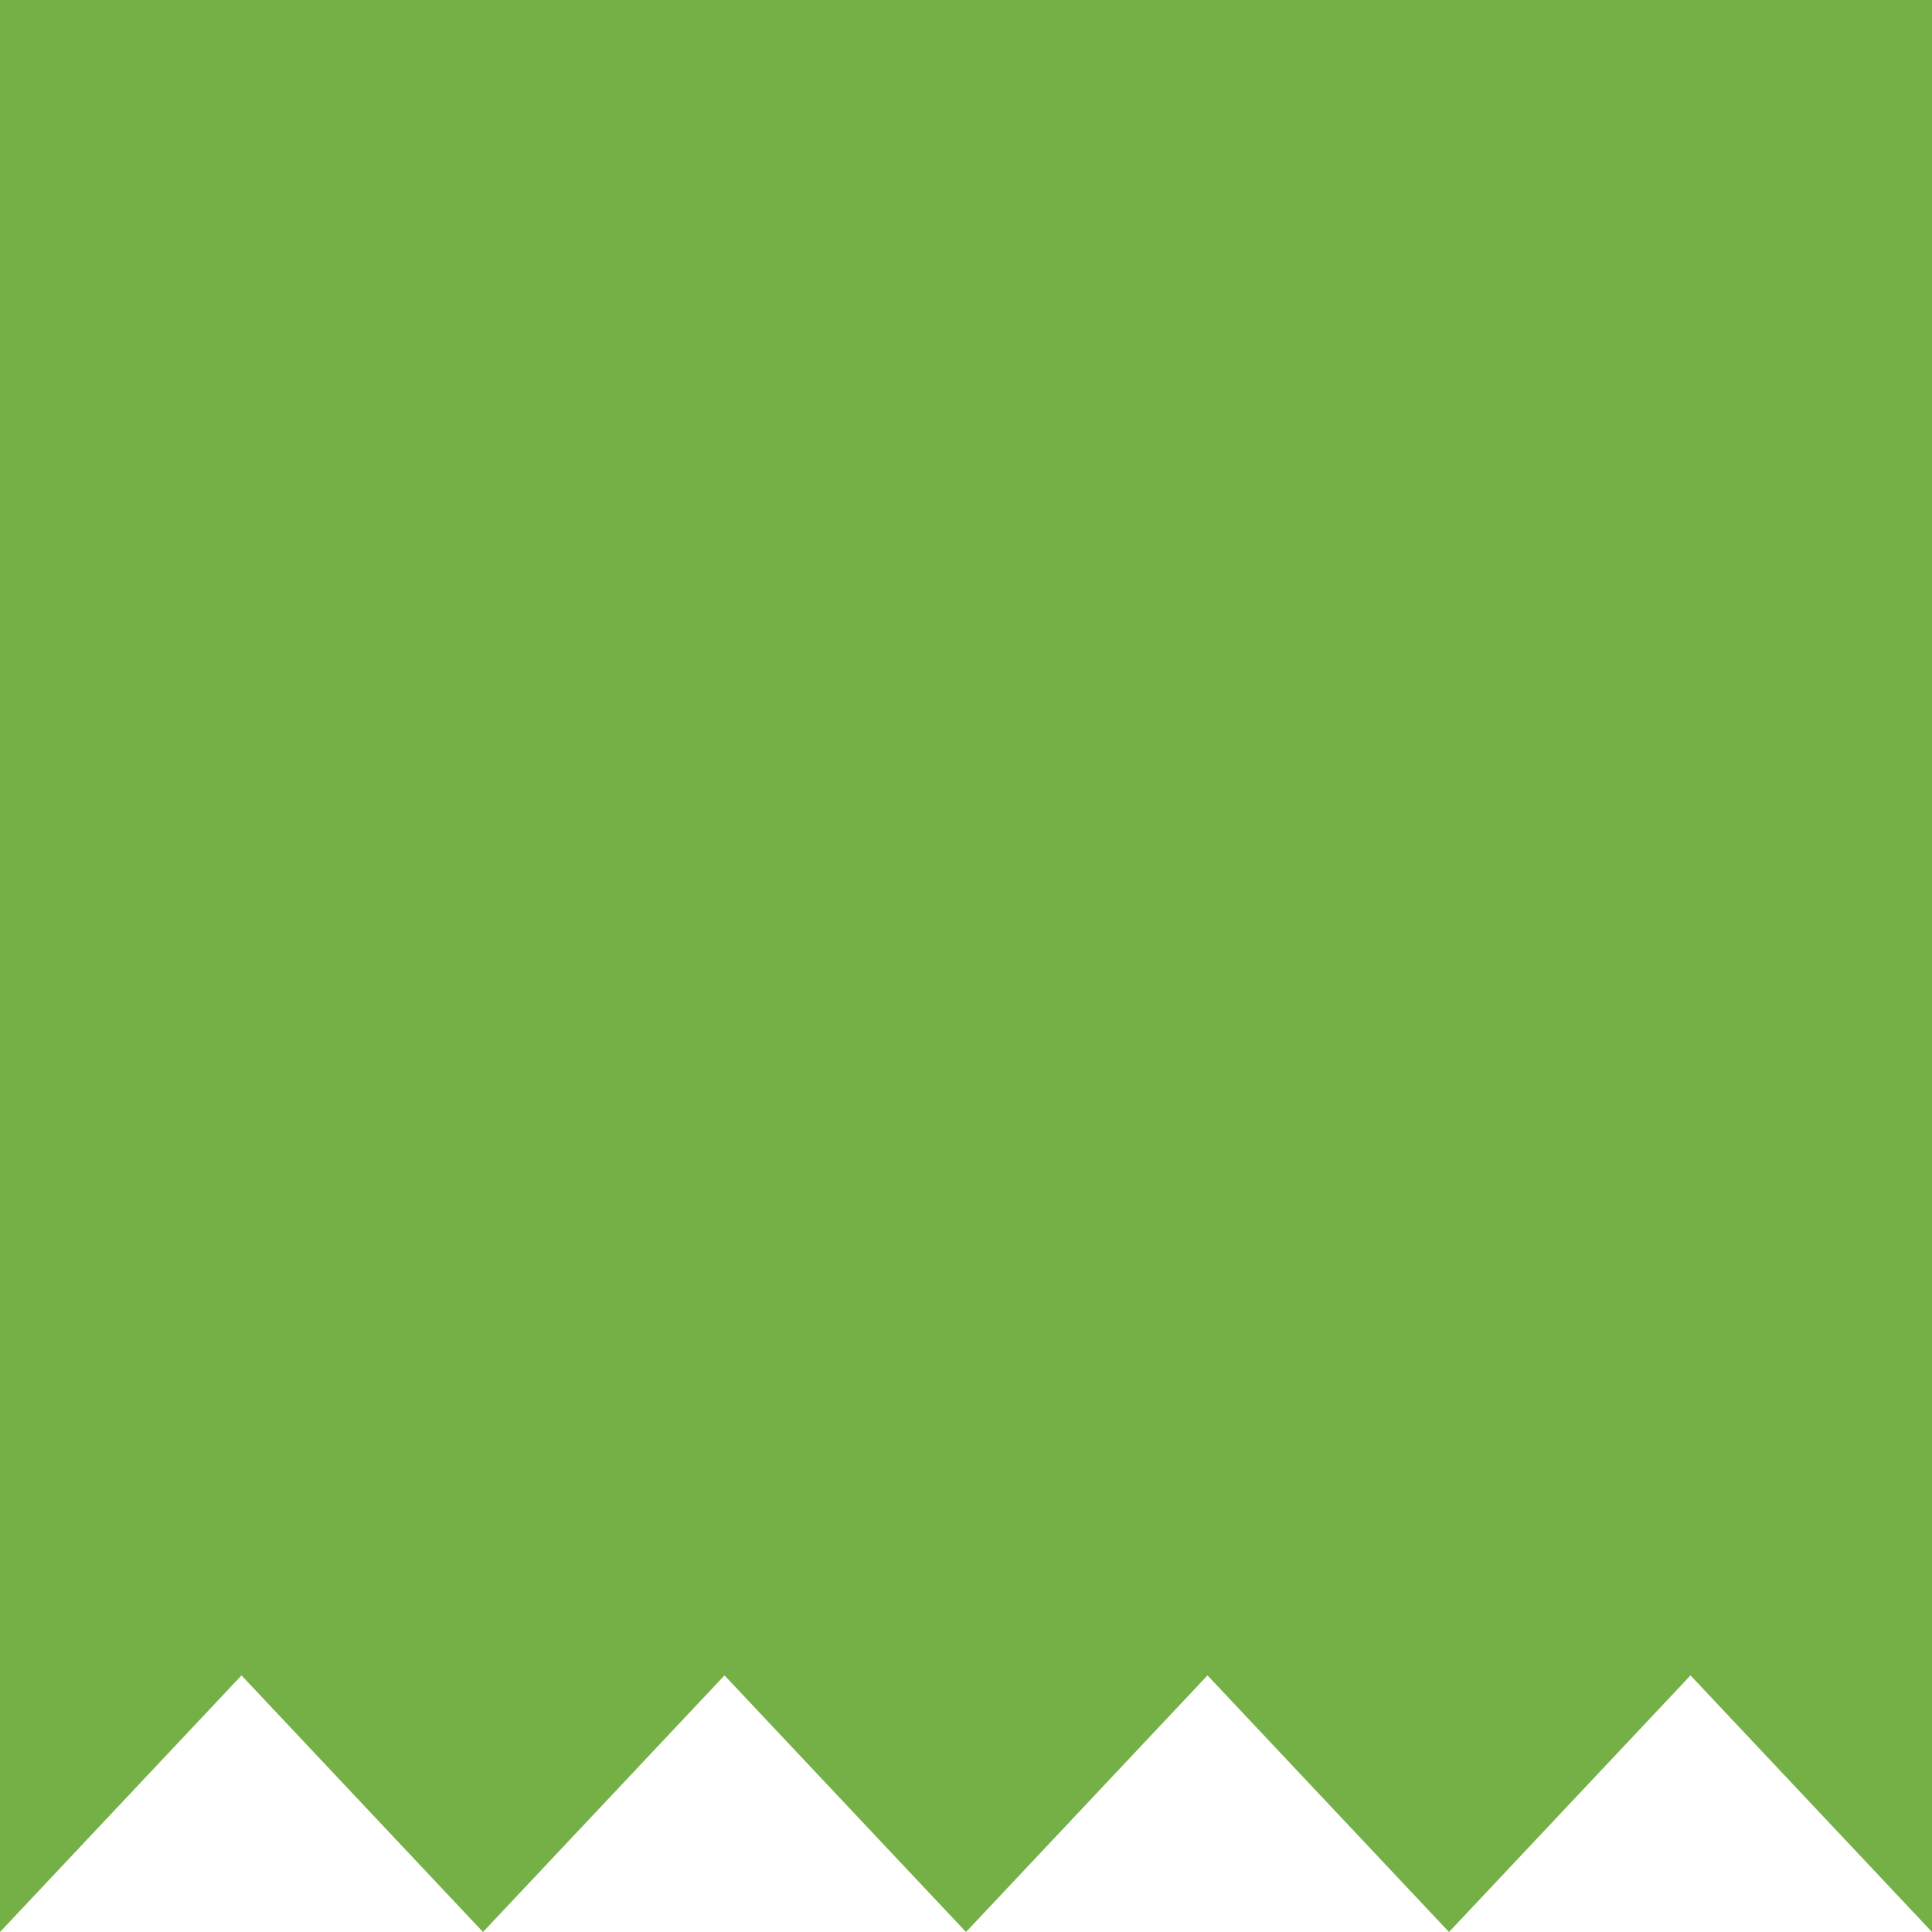 <svg width="64" height="64" viewBox="0 0 64 64" fill="none" xmlns="http://www.w3.org/2000/svg">
<g clip-path="url(#clip0_22:6391)">
<path d="M64 1.11901e-05L0 0L-1.11901e-05 64L8 55.5L16 64L24 55.5L32 64L40 55.5L48 64L56 55.5L64 64L64 1.11901e-05Z" fill="#75B046"/>
</g>
<defs>
<clipPath id="clip0_22:6391">
<rect width="64" height="64" fill="white"/>
</clipPath>
</defs>
</svg>
